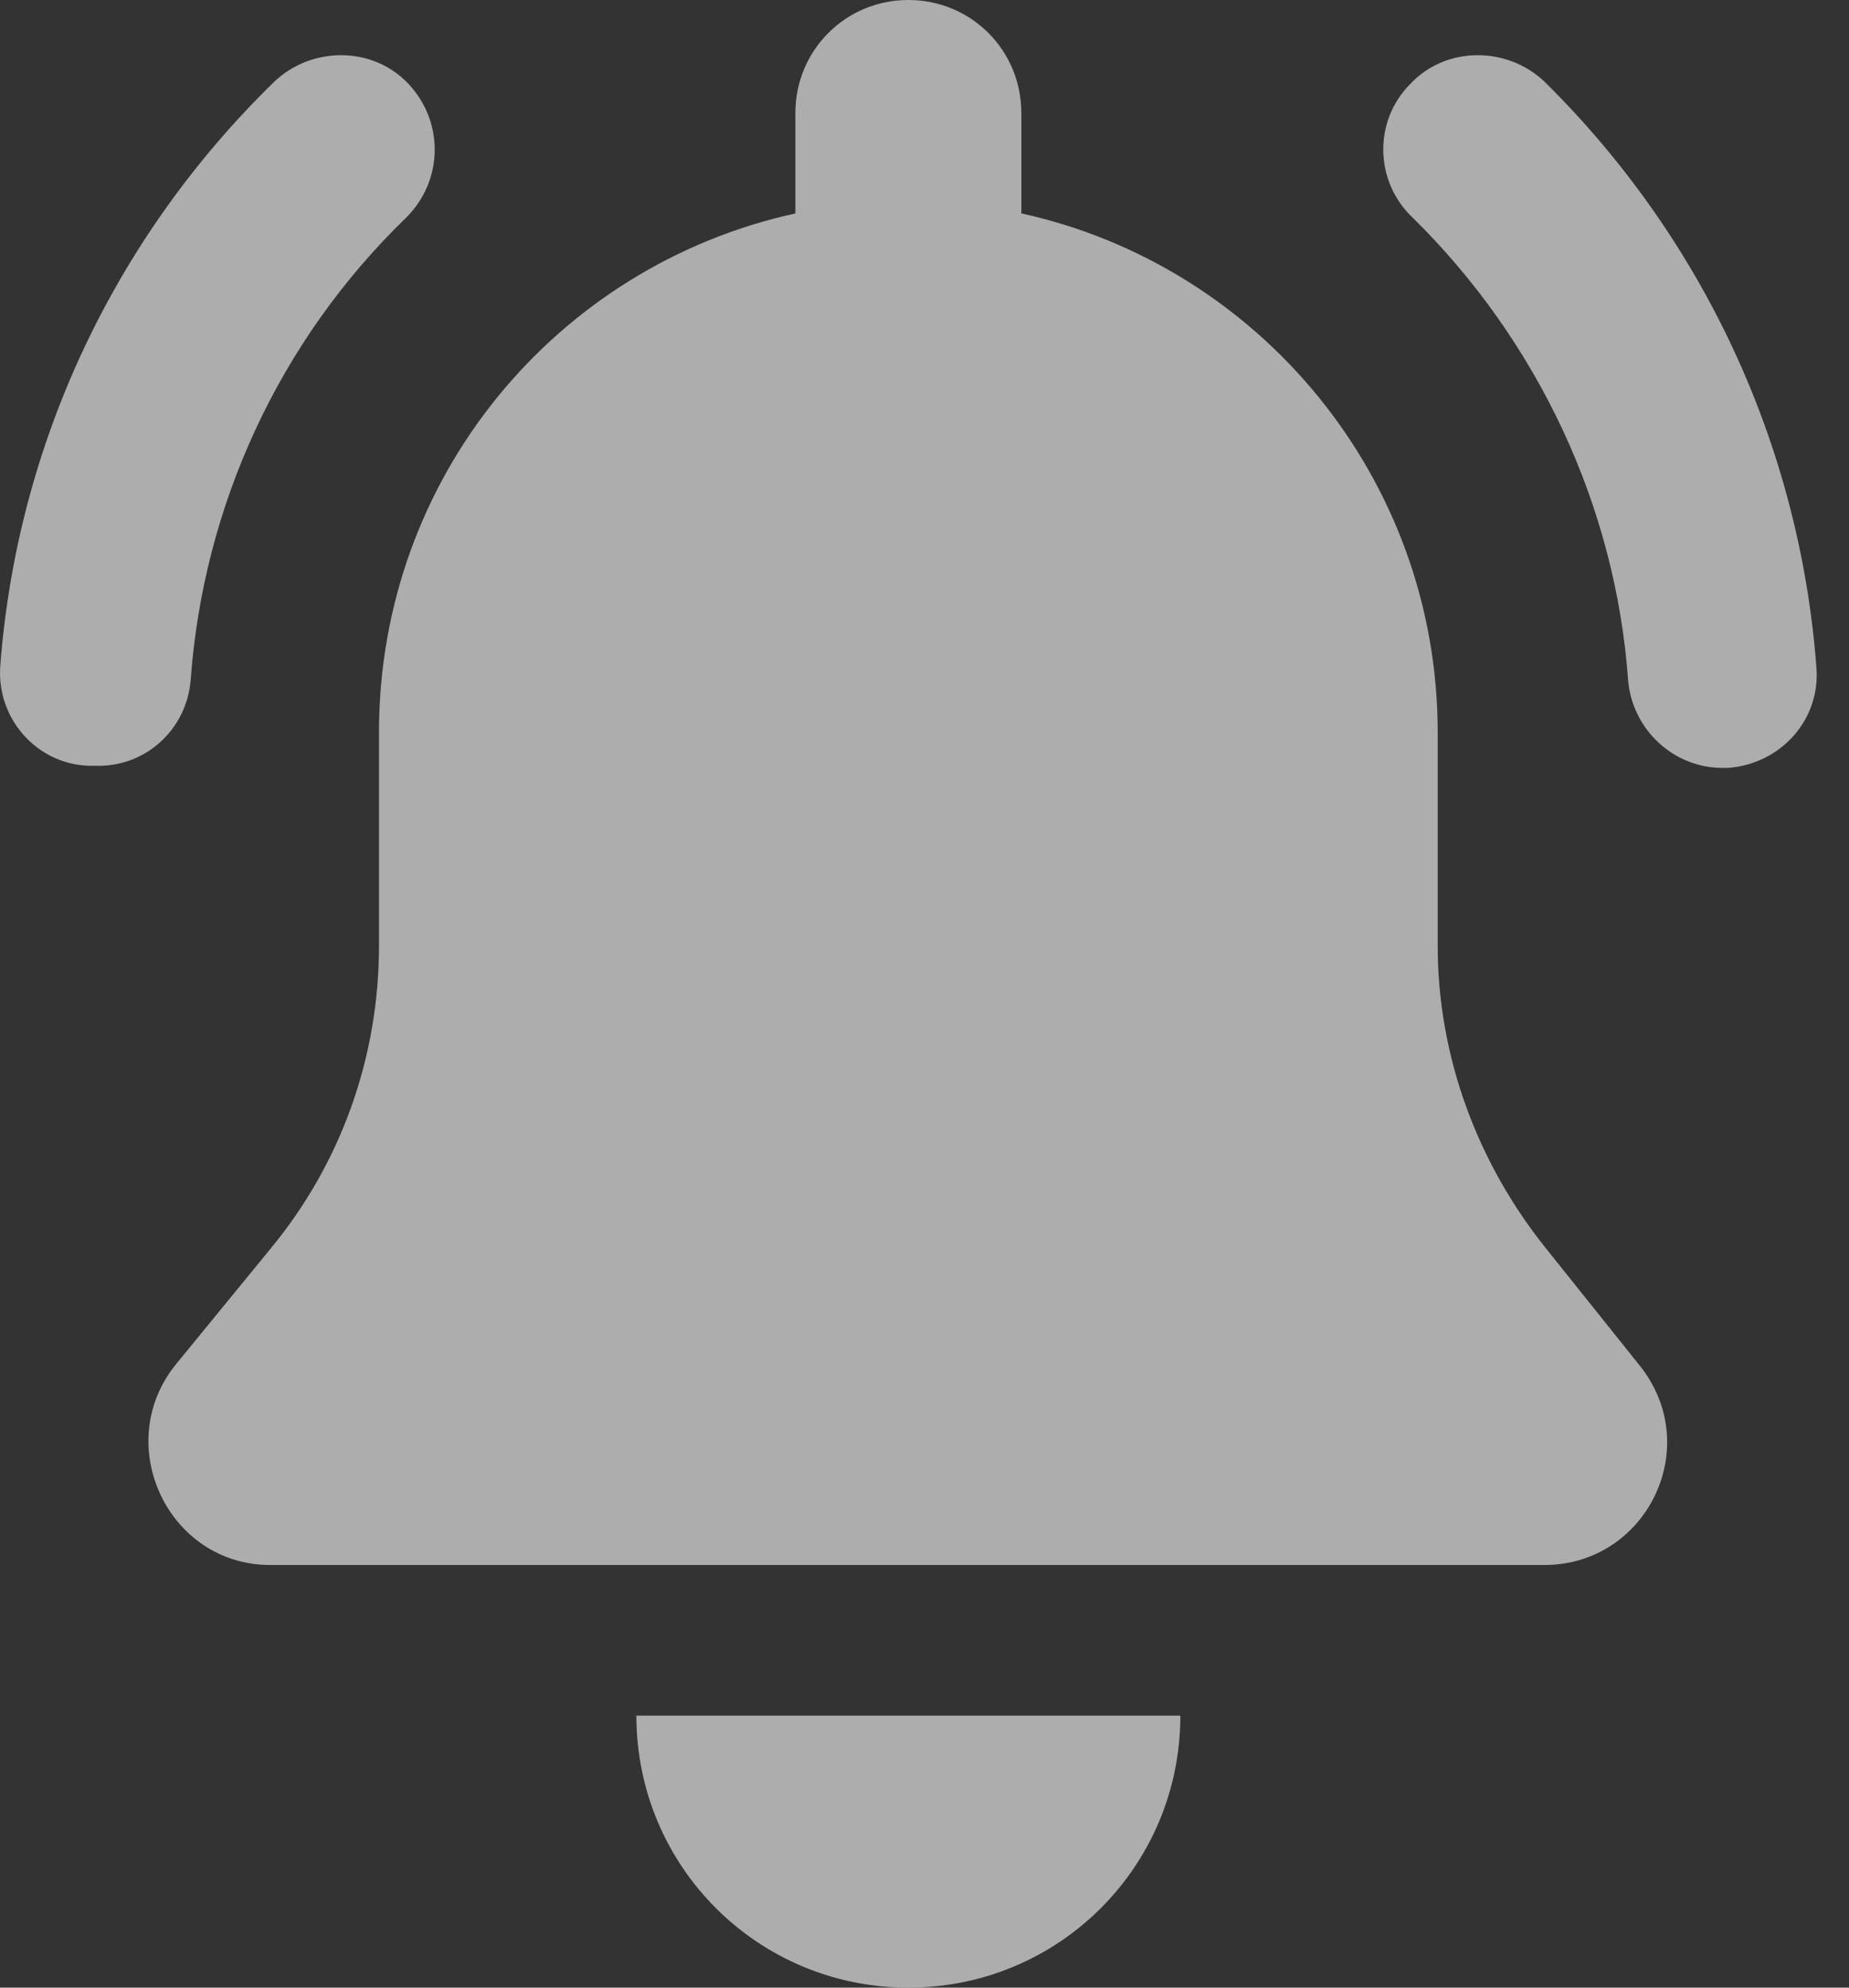 <svg width="40" height="43" viewBox="0 0 40 43" fill="none" xmlns="http://www.w3.org/2000/svg">
<rect x="0" y="0" width="40" height="43" fill="#333333" stroke="none"/>
<g opacity="0.6">
<path d="M33.456 27.022C31.962 25.166 31.102 22.858 31.102 20.459V15.842C31.102 10.365 27.255 5.748 22.095 4.617V2.444C22.095 1.086 21.009 0 19.651 0C18.293 0 17.207 1.086 17.207 2.444V4.617C12.047 5.748 8.199 10.32 8.199 15.842V20.459C8.199 22.858 7.384 25.166 5.846 27.022L3.809 29.512C2.406 31.232 3.628 33.857 5.846 33.857H33.411C35.629 33.857 36.896 31.277 35.448 29.512L33.456 27.022Z" fill="white"/>
<path d="M4.125 14.711C4.397 10.954 6.027 7.378 8.788 4.707C9.602 3.893 9.602 2.625 8.833 1.811C8.063 0.996 6.751 0.996 5.936 1.765C2.451 5.16 0.369 9.641 0.007 14.394C-0.084 15.525 0.776 16.521 1.908 16.566C1.953 16.566 1.998 16.566 2.043 16.566C3.13 16.612 4.035 15.797 4.125 14.711Z" fill="white"/>
<path d="M33.411 1.765C32.596 0.996 31.283 0.996 30.514 1.811C29.699 2.625 29.744 3.938 30.559 4.707C33.275 7.378 34.95 10.954 35.221 14.711C35.312 15.797 36.217 16.612 37.258 16.612C37.303 16.612 37.349 16.612 37.394 16.612C38.526 16.521 39.386 15.571 39.295 14.439C38.933 9.641 36.851 5.16 33.411 1.765Z" fill="white"/>
<path d="M19.651 43C22.91 43 25.535 40.375 25.535 37.116H13.767C13.767 40.375 16.392 43 19.651 43Z" fill="white"/>
</g>
</svg>
